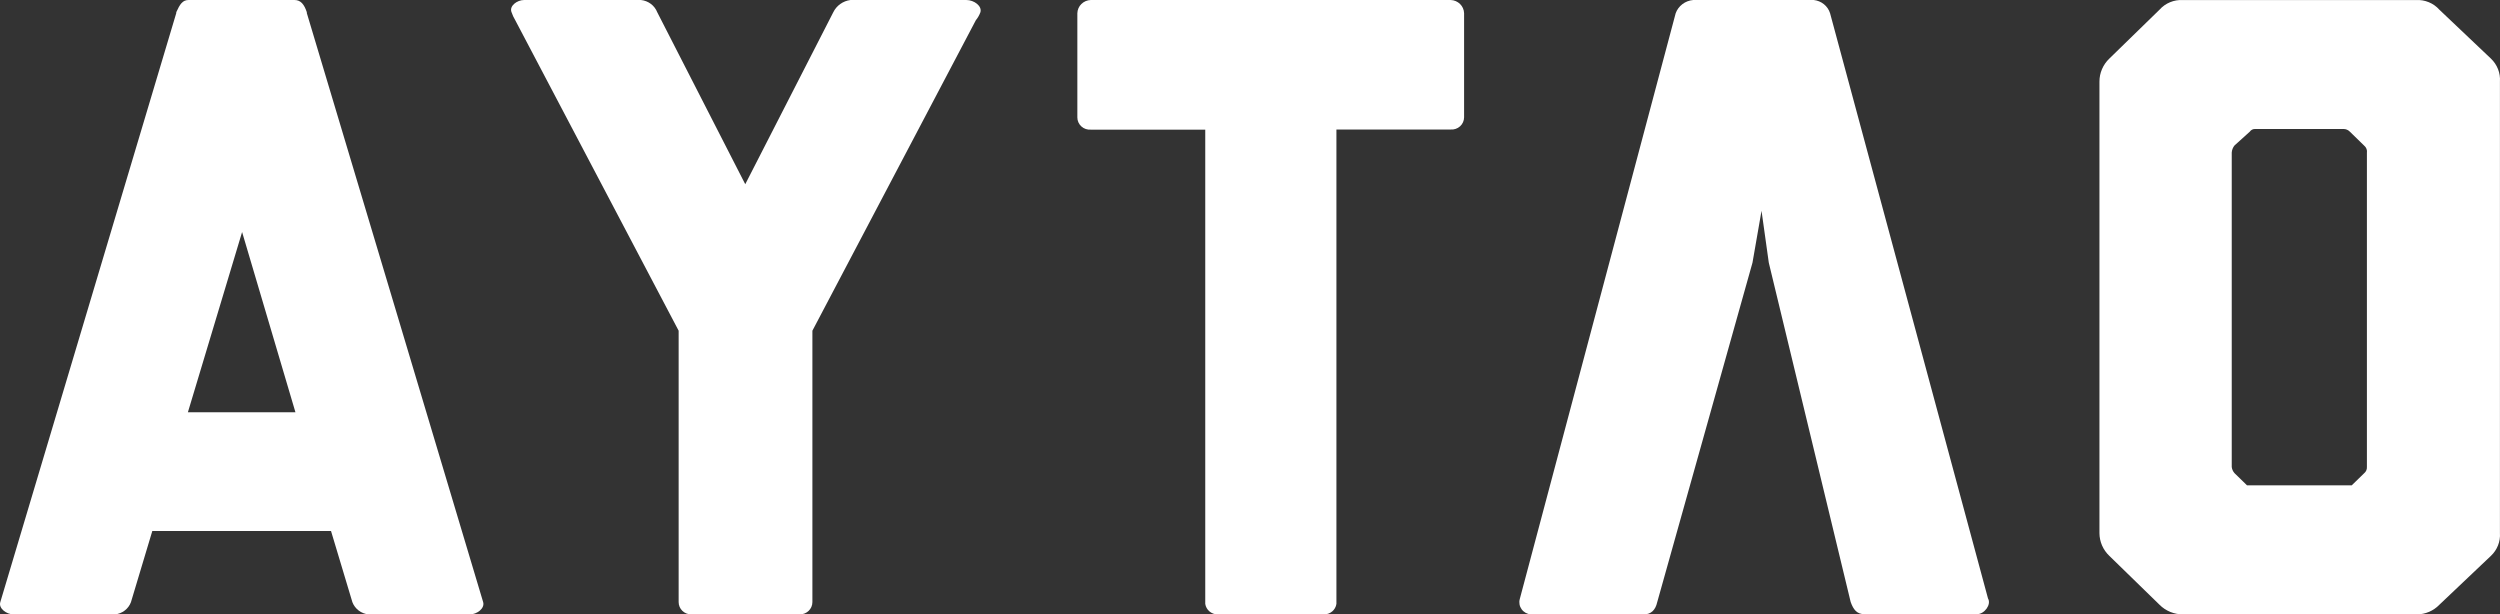 <?xml version="1.0" encoding="UTF-8"?>
<svg width="118px" height="29px" viewBox="0 0 118 29" version="1.1" xmlns="http://www.w3.org/2000/svg" xmlns:xlink="http://www.w3.org/1999/xlink">
    <rect x="0" y="0" width="118" height="29" fill="#333333" stroke="none"/>
    <!-- Generator: Sketch 49.3 (51167) - http://www.bohemiancoding.com/sketch -->
    <title>logo russian</title>
    <desc>Created with Sketch.</desc>
    <defs></defs>
    <g id="⛳️-Stage-3" stroke="none" stroke-width="1" fill="none" fill-rule="evenodd">
        <g id="Main-//-Case-[1440px]" transform="translate(-96, -43)" fill="#FFFFFF" fill-rule="nonzero">
            <g id="logo-russian" transform="translate(96, 43)">
                <path d="M22.806,28.424 C22.888,28.718 22.509,29 22.177,29 L17.391,29 C17.049,28.964 16.756,28.741 16.633,28.424 L15.624,25.063 L7.189,25.063 L6.18,28.424 C6.061,28.741 5.769,28.964 5.428,29 L0.642,29 C0.304,29 -0.075,28.712 0.013,28.424 L8.32,0.617 L8.32,0.576 C8.489,0.202 8.617,0 8.903,0 L13.899,0 C14.196,0 14.359,0.208 14.482,0.576 L14.482,0.617 C17.263,9.874 20.032,19.172 22.806,28.424 Z M13.945,19.46 L11.427,10.952 L8.868,19.46 L13.945,19.46 Z" id="_Compound_Path_"></path>
                <path d="M46.273,0.585 C46.222,0.719 46.15,0.845 46.059,0.956 L38.345,15.61 L38.345,28.42 C38.345,28.74 38.079,29 37.752,29 L32.625,29 C32.297,29 32.032,28.74 32.032,28.42 L32.032,15.61 L24.318,0.951 C24.247,0.833 24.189,0.709 24.146,0.58 C24.021,0.284 24.407,1.35144078e-15 24.739,1.35144078e-15 L30.251,1.35144078e-15 C30.6,0.036 30.898,0.26 31.023,0.58 L35.176,8.695 L39.33,0.58 C39.483,0.264 39.789,0.046 40.143,0 L45.608,0 C45.982,1.67321239e-15 46.368,0.29 46.273,0.585 Z" id="_Compound_Path_2"></path>
                <path d="M69.105,0.624 L69.105,5.535 C69.105,5.697 69.037,5.851 68.916,5.961 C68.795,6.071 68.633,6.126 68.468,6.113 L63.079,6.113 L63.079,28.503 C63.038,28.79 62.786,29.003 62.49,29 L57.478,29 C57.182,29.003 56.93,28.79 56.888,28.503 L56.888,6.119 L51.488,6.119 C51.323,6.132 51.161,6.077 51.04,5.967 C50.919,5.857 50.85,5.703 50.851,5.541 L50.851,0.624 C50.86,0.283 51.14,0.009 51.488,0 L68.468,0 C68.816,0.009 69.096,0.283 69.105,0.624 Z" id="_Compound_Path_3"></path>
                <path d="M71.732,28.279 L79.091,0.628 C79.216,0.278 79.541,0.032 79.921,0 L85.609,3.12941219e-16 C85.97,0.04 86.273,0.284 86.379,0.623 L93.833,28.245 C94.005,28.533 93.661,28.988 93.323,28.988 L87.991,28.988 C87.653,28.988 87.481,28.781 87.351,28.412 L83.487,12.399 L83.144,9.949 L82.717,12.399 L78.22,28.424 C78.137,28.798 77.924,29 77.586,29 L72.254,29 C72.08,28.985 71.921,28.896 71.821,28.758 C71.72,28.619 71.688,28.444 71.732,28.279 Z" id="_Compound_Path_4"></path>
                <path d="M117.997,25.158 C118.025,25.561 117.869,25.956 117.571,26.237 L115.138,28.544 C114.862,28.832 114.477,28.997 114.073,29 L103.035,29 C102.619,29 102.219,28.836 101.929,28.544 L99.561,26.237 C99.263,25.954 99.094,25.565 99.094,25.158 L99.094,3.85 C99.094,3.442 99.262,3.051 99.561,2.765 L101.929,0.458 C102.205,0.147 102.614,-0.021 103.035,0.002 L114.032,0.002 C114.453,-0.022 114.862,0.146 115.138,0.458 L117.571,2.765 C117.869,3.049 118.025,3.445 117.997,3.85 L117.997,25.158 Z M106.444,6.088 C106.343,6.084 106.246,6.132 106.19,6.215 L105.468,6.867 C105.391,6.963 105.346,7.08 105.338,7.201 L105.338,22.043 C105.351,22.15 105.396,22.25 105.468,22.332 L106.06,22.909 L111.001,22.909 L111.593,22.332 C111.679,22.26 111.725,22.153 111.718,22.043 L111.718,7.213 C111.739,7.088 111.692,6.961 111.593,6.878 L110.913,6.215 C110.835,6.133 110.725,6.087 110.611,6.088 L106.444,6.088 Z" id="_Compound_Path_5"></path>
            </g>
        </g>
    </g>
</svg>